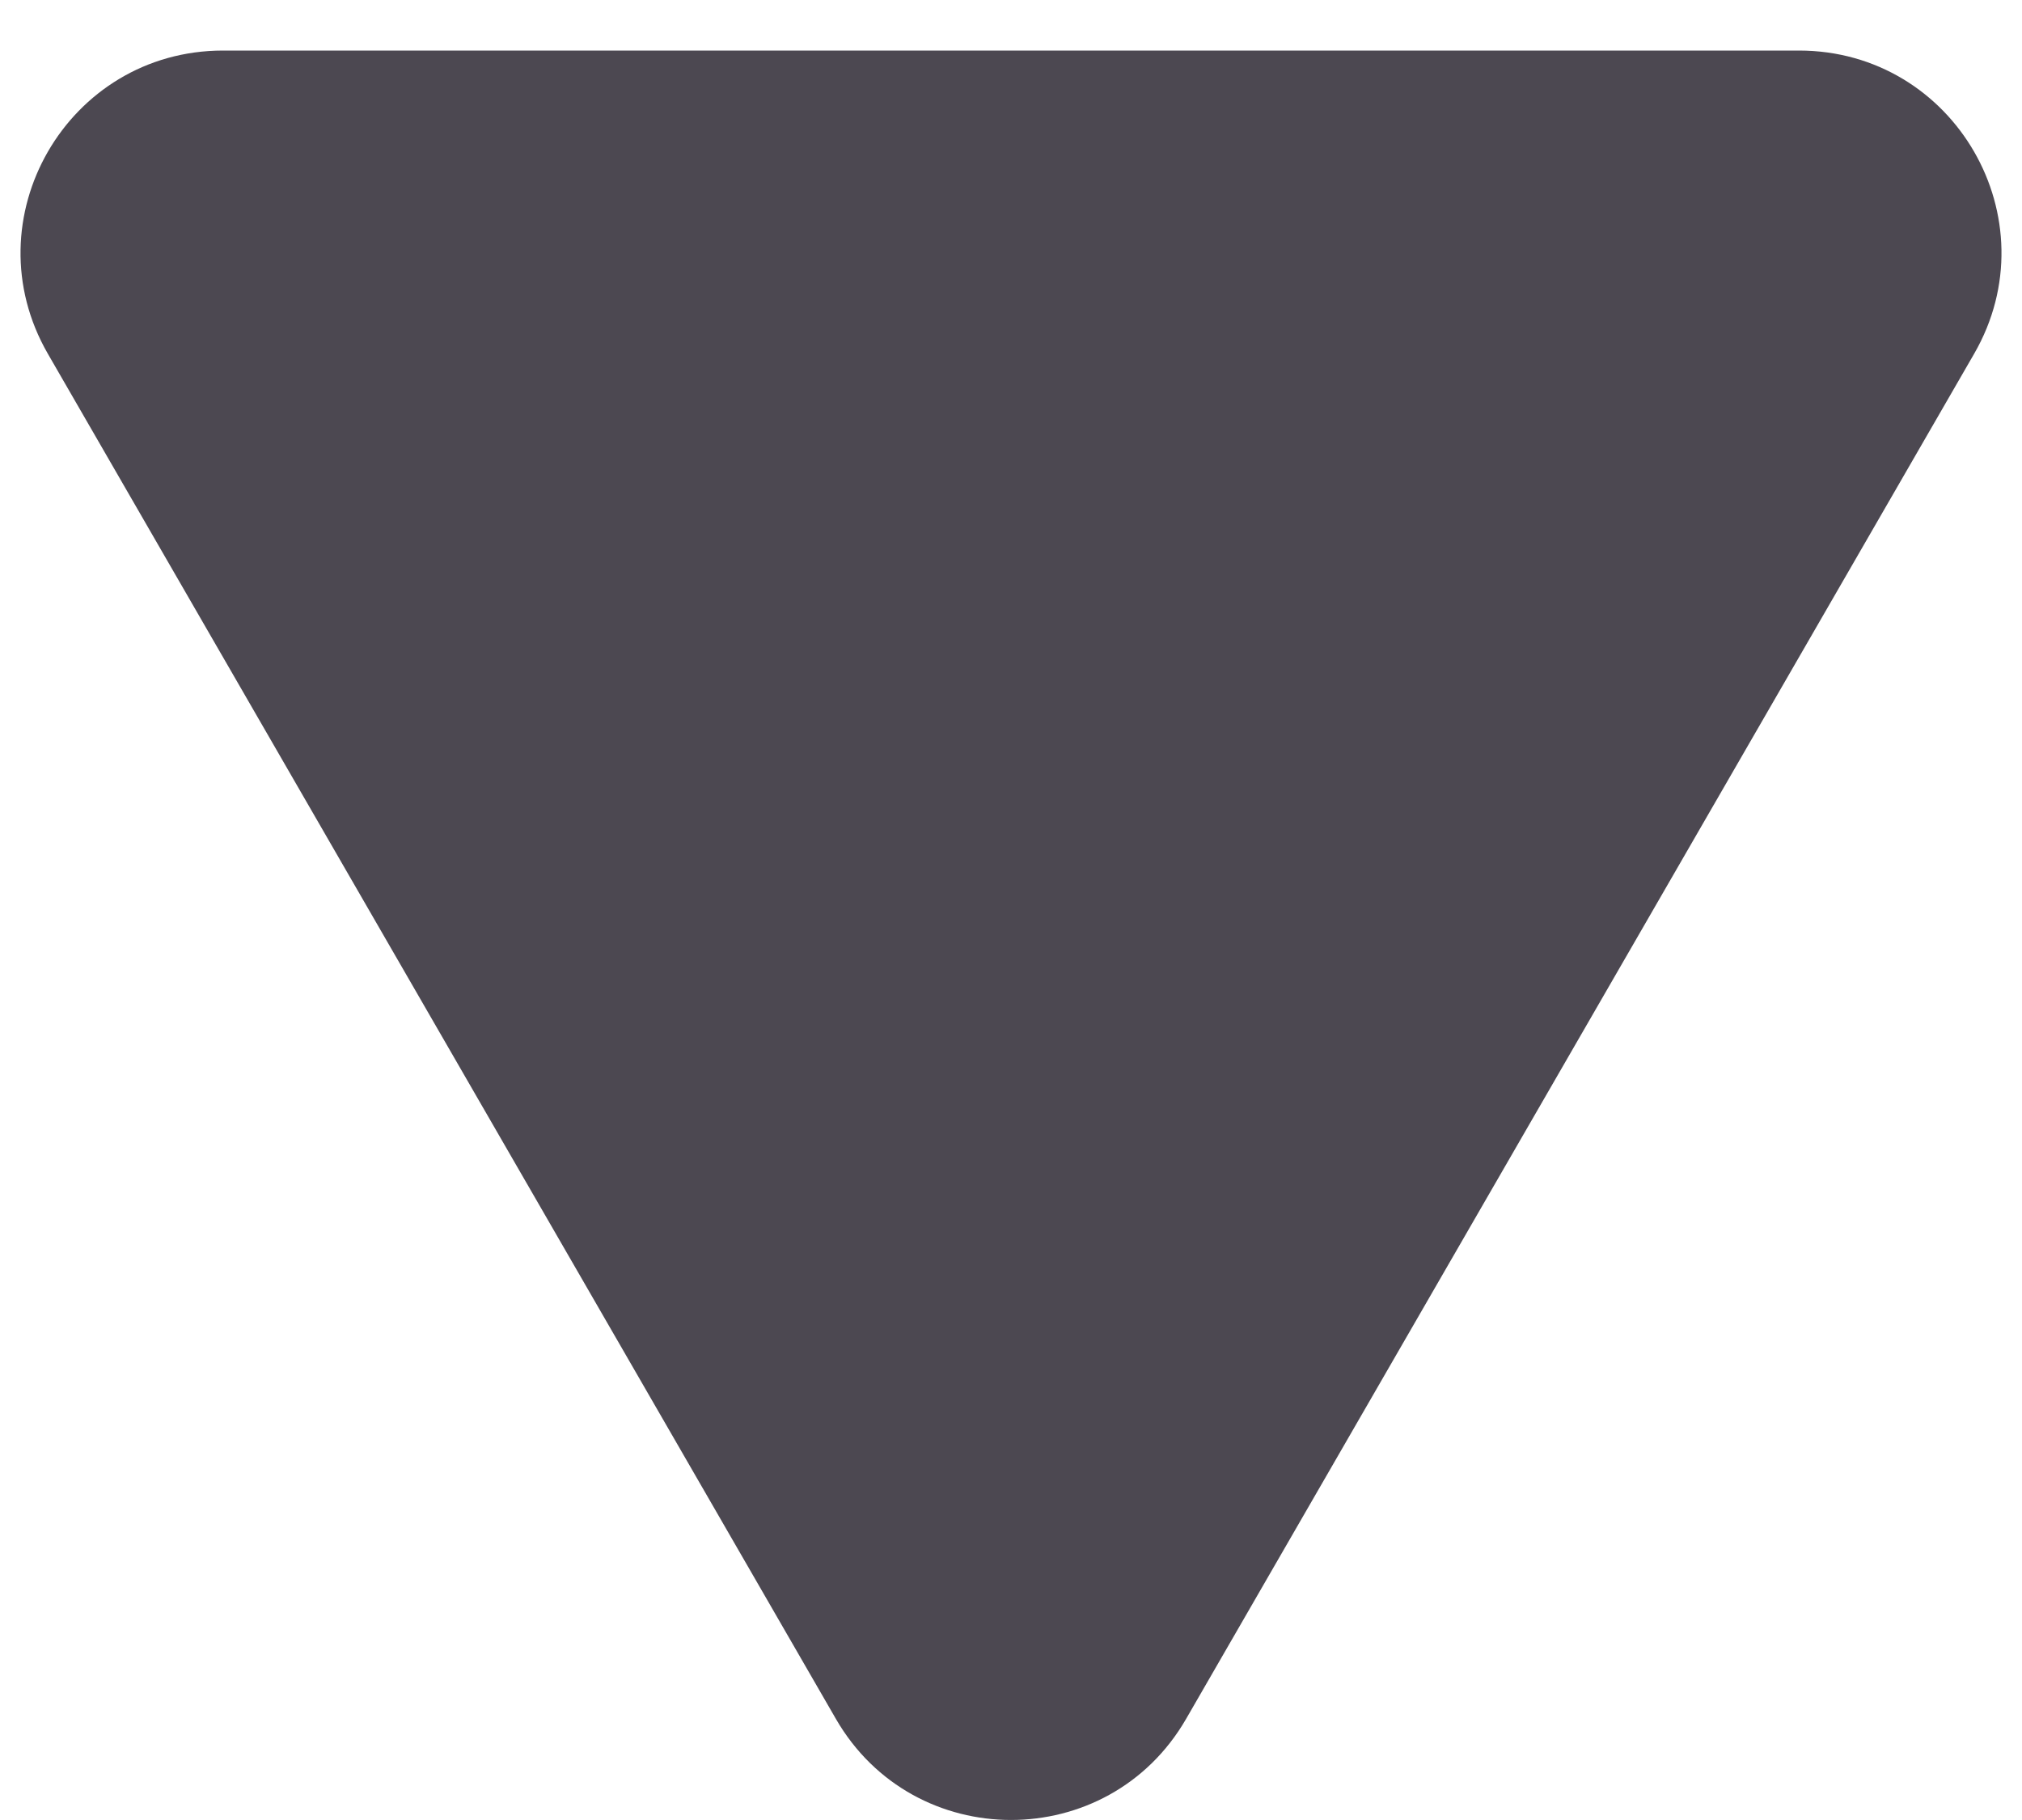 <svg width="20" height="18" viewBox="0 0 20 18" fill="none" xmlns="http://www.w3.org/2000/svg">
    <path d="M8.268 17c.77 1.333 2.694 1.333 3.464 0L19.526 3.5c.77-1.333-.192-3-1.732-3H2.206c-1.54 0-2.502 1.667-1.732 3L8.268 17z" fill="#4C4851"/>
</svg>